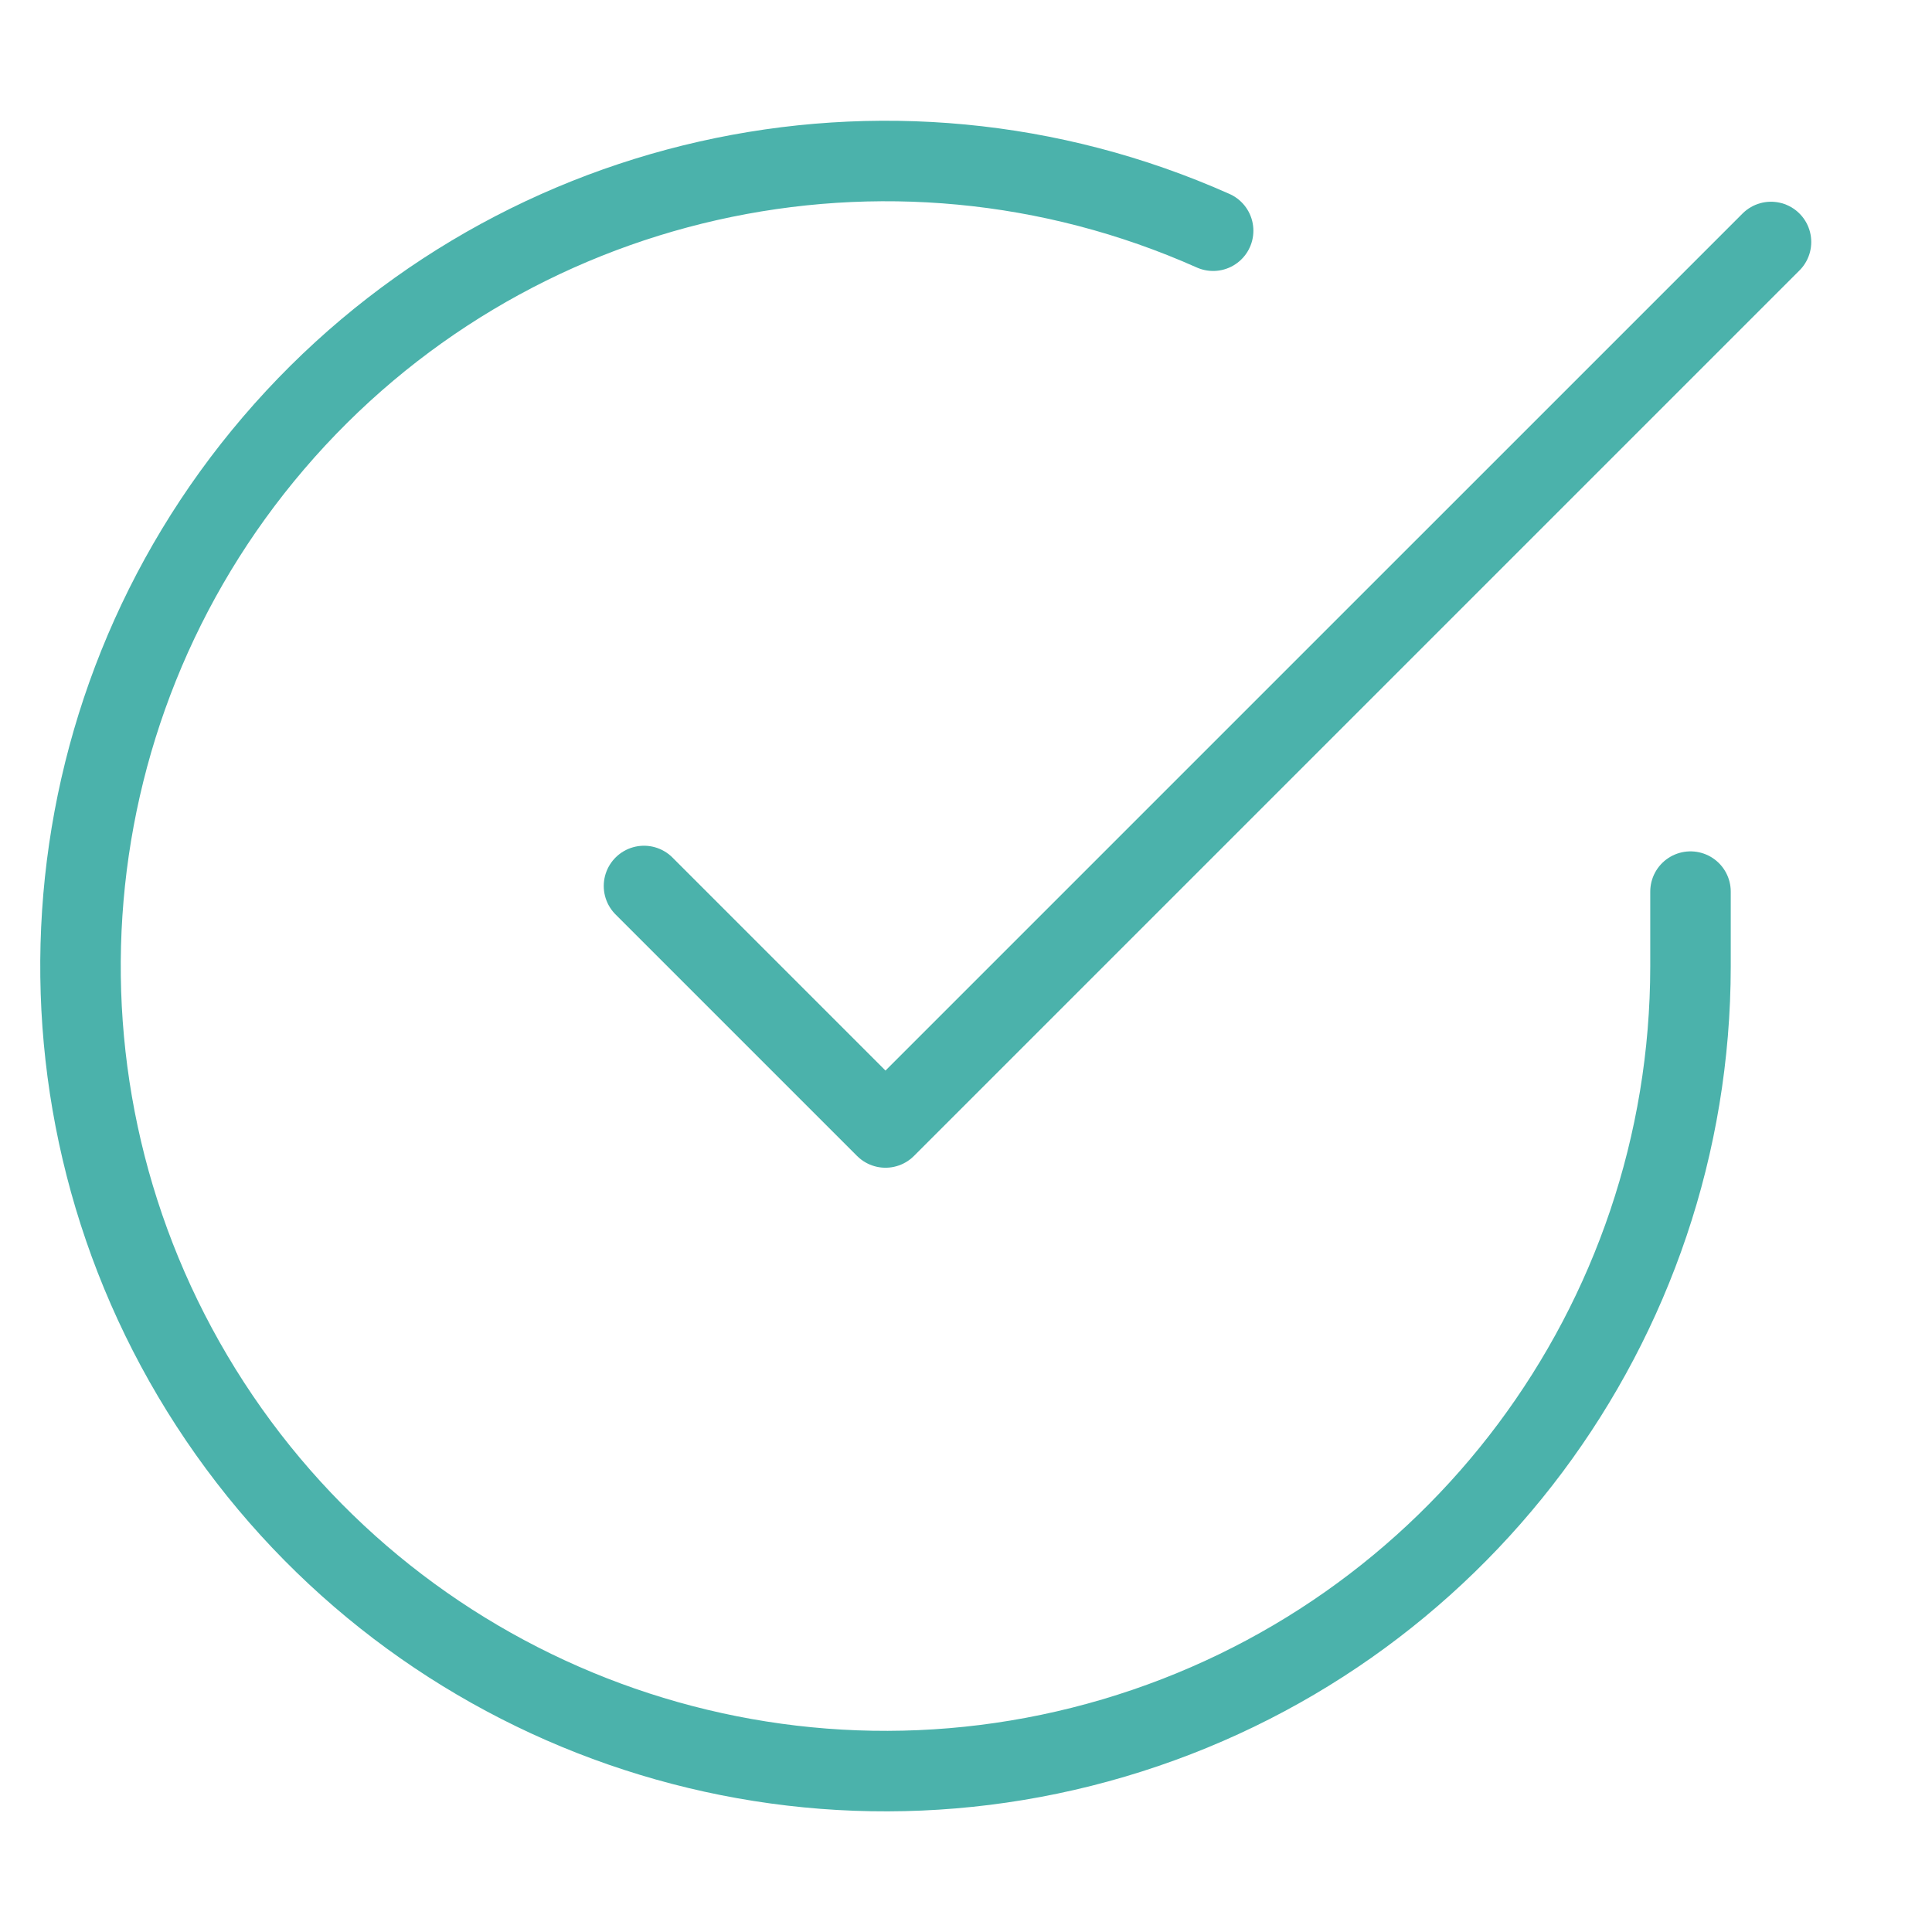 <svg width="48" height="48" viewBox="0 0 48 48" fill="none" xmlns="http://www.w3.org/2000/svg">
<path d="M42 22.152V24.012C41.995 32.87 36.165 40.669 27.671 43.18C19.177 45.692 10.043 42.317 5.222 34.887C0.401 27.456 1.042 17.74 6.797 11.007C12.552 4.273 22.049 2.128 30.14 5.732" stroke="#4BB2AB" stroke-width="2" stroke-linecap="round" stroke-linejoin="round"/>
<path d="M44 6.012L22 28.012L16 22.012" stroke="#4BB2AB" stroke-width="2" stroke-linecap="round" stroke-linejoin="round"/>
</svg>

